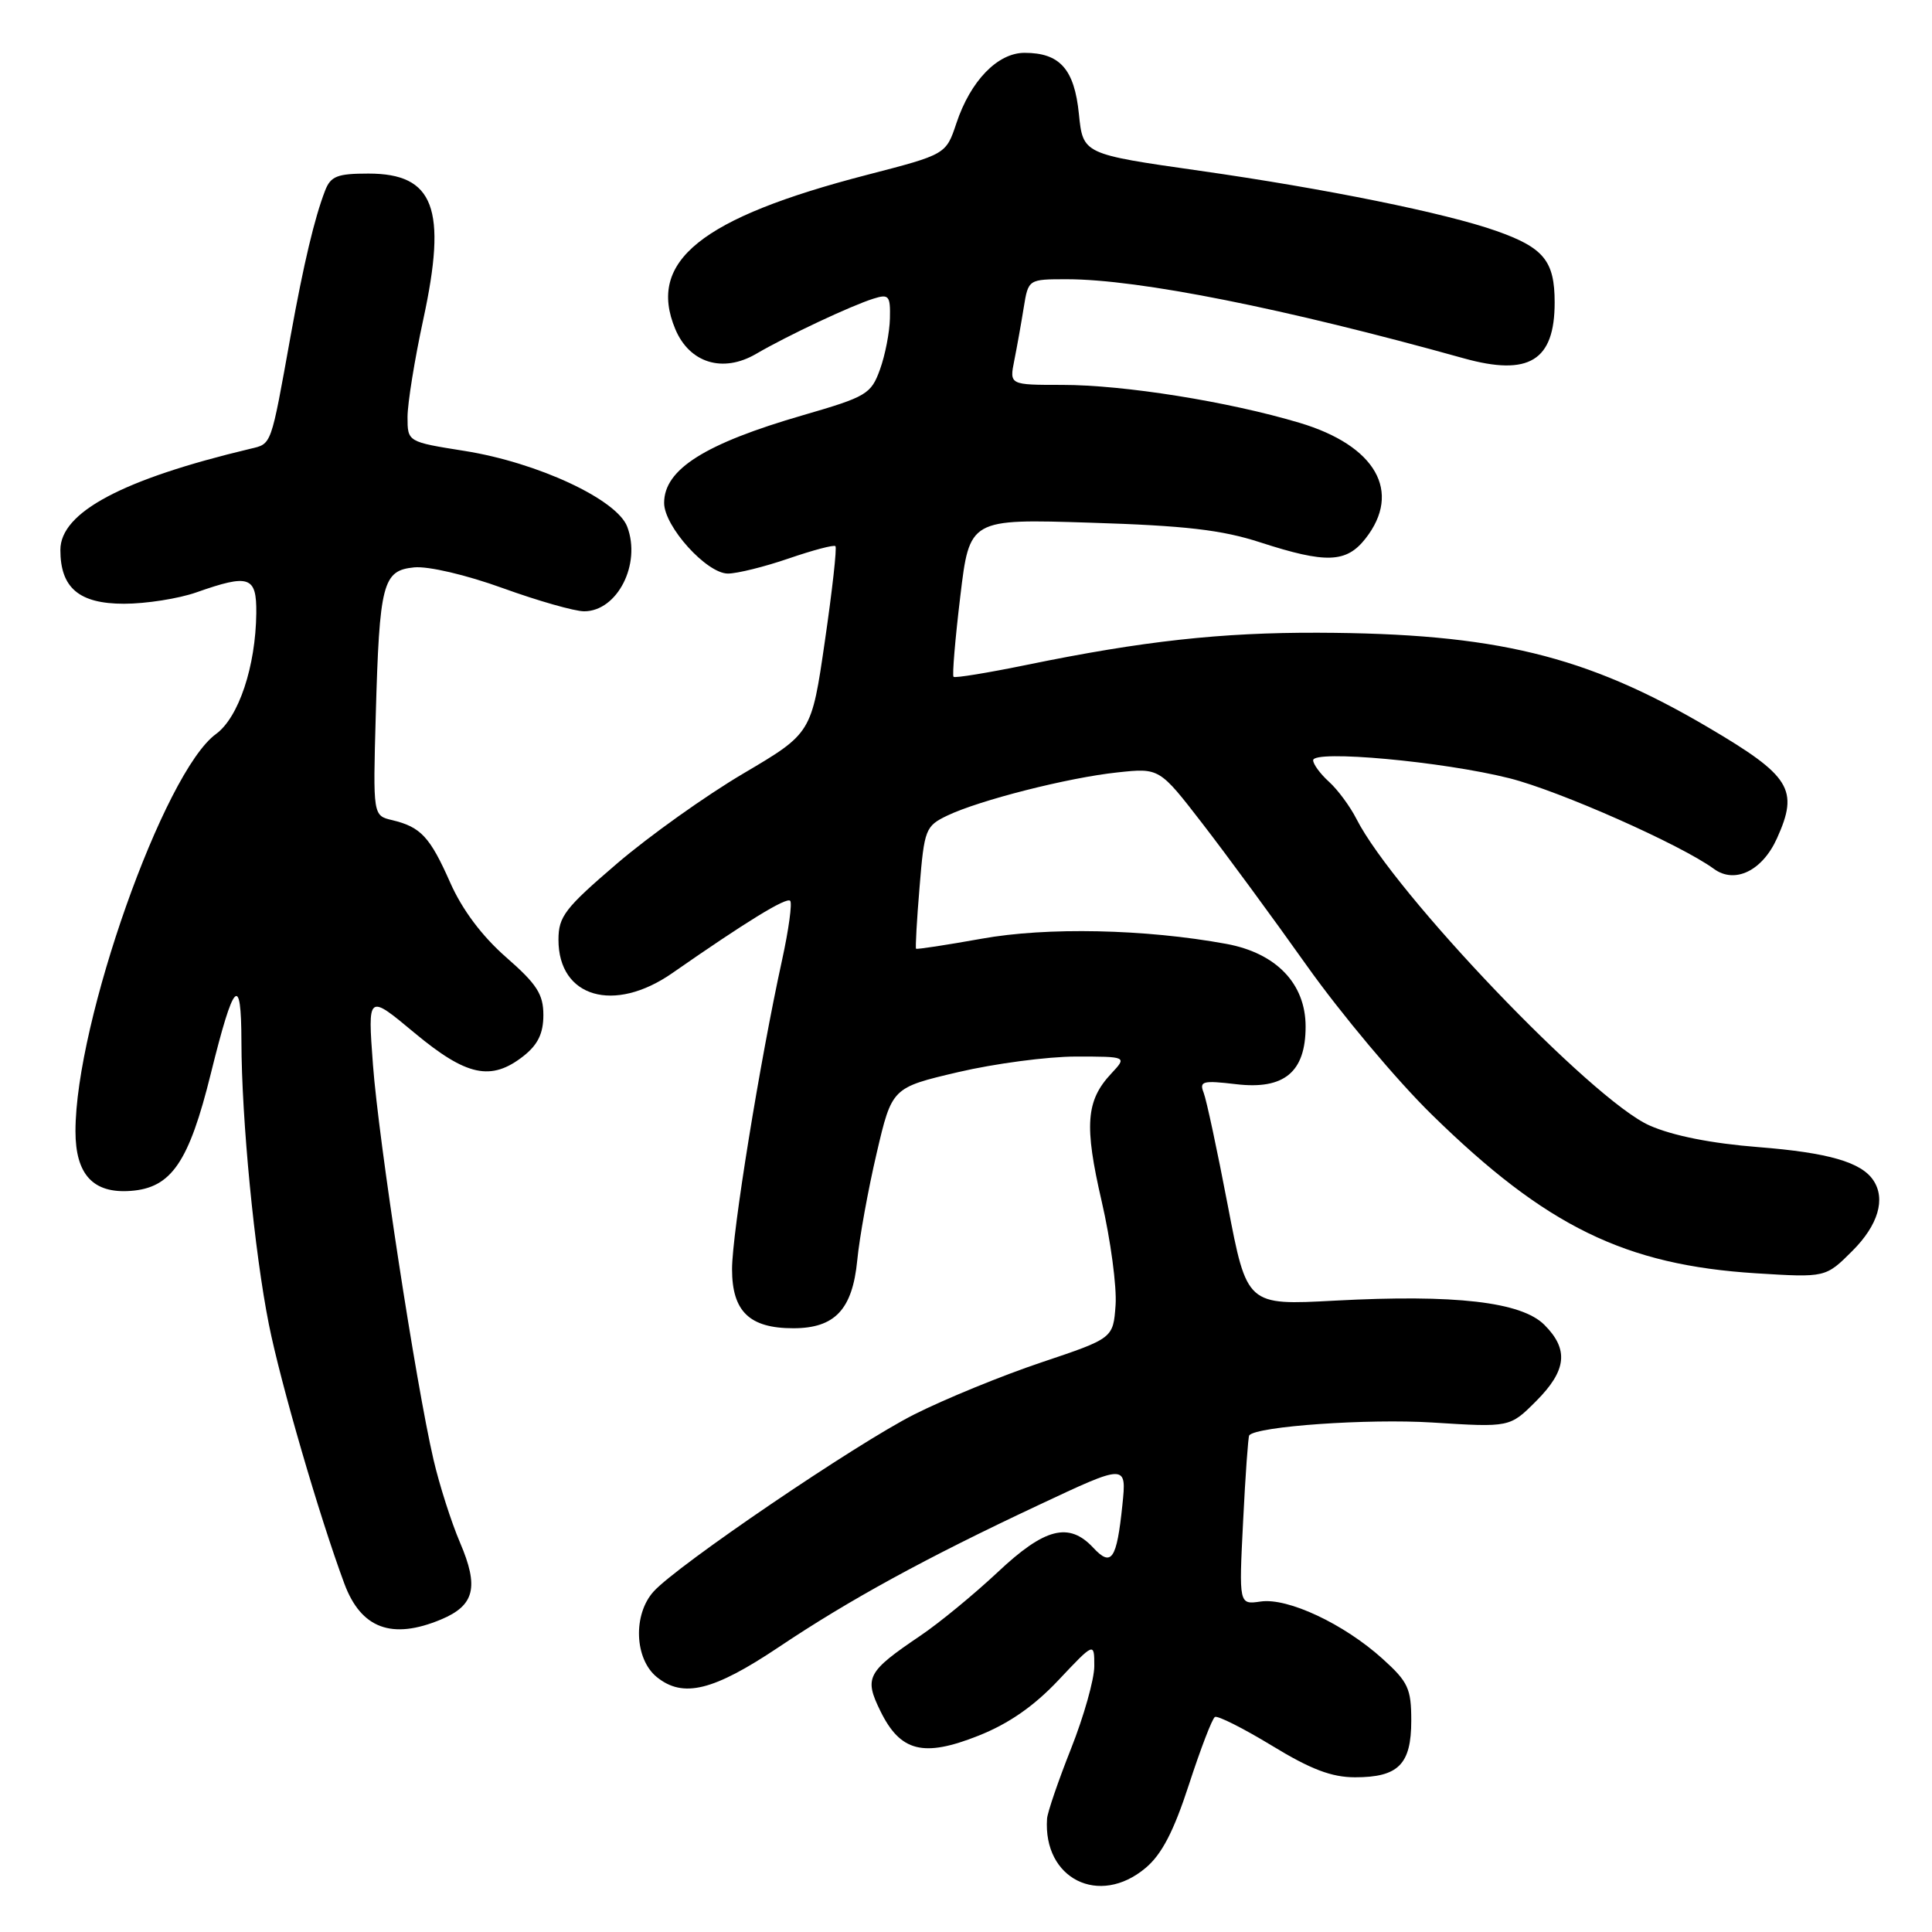 <?xml version="1.0" encoding="UTF-8" standalone="no"?>
<!DOCTYPE svg PUBLIC "-//W3C//DTD SVG 1.1//EN" "http://www.w3.org/Graphics/SVG/1.1/DTD/svg11.dtd" >
<svg xmlns="http://www.w3.org/2000/svg" xmlns:xlink="http://www.w3.org/1999/xlink" version="1.1" viewBox="0 0 256 256">
 <g >
 <path fill="currentColor"
d=" M 151.80 247.51 C 153.94 245.72 155.52 242.67 157.54 236.47 C 159.07 231.77 160.61 227.74 160.98 227.51 C 161.34 227.29 164.73 229.00 168.52 231.30 C 173.68 234.45 176.45 235.50 179.55 235.50 C 185.30 235.50 187.00 233.79 187.00 227.99 C 187.00 223.75 186.59 222.86 183.21 219.81 C 178.09 215.18 170.64 211.68 167.04 212.21 C 164.16 212.63 164.16 212.63 164.72 201.57 C 165.02 195.48 165.39 190.36 165.53 190.19 C 166.52 188.99 181.28 187.96 189.78 188.49 C 200.06 189.14 200.06 189.14 203.53 185.67 C 207.60 181.60 207.90 178.81 204.64 175.55 C 201.59 172.50 192.81 171.49 176.88 172.34 C 165.22 172.97 165.22 172.97 162.69 159.74 C 161.30 152.46 159.86 145.73 159.49 144.79 C 158.89 143.26 159.37 143.14 163.78 143.66 C 170.16 144.42 173.00 142.06 173.00 136.02 C 173.00 130.34 169.11 126.29 162.50 125.07 C 151.75 123.10 138.71 122.82 130.04 124.39 C 125.39 125.22 121.49 125.82 121.38 125.71 C 121.28 125.59 121.48 121.90 121.85 117.51 C 122.47 109.88 122.64 109.46 125.50 108.08 C 129.78 106.03 141.54 103.04 148.06 102.35 C 153.63 101.75 153.63 101.75 159.33 109.13 C 162.46 113.18 168.70 121.67 173.19 128.00 C 177.68 134.32 185.12 143.20 189.74 147.71 C 204.86 162.52 215.33 167.63 232.71 168.72 C 241.91 169.29 241.91 169.29 245.46 165.74 C 248.86 162.34 249.89 158.88 248.23 156.40 C 246.63 153.99 242.25 152.73 233.01 152.00 C 226.76 151.51 221.64 150.49 218.57 149.13 C 210.96 145.77 184.70 118.30 179.73 108.50 C 178.89 106.85 177.26 104.64 176.10 103.59 C 174.95 102.55 174.00 101.26 174.00 100.74 C 174.00 99.33 191.18 100.90 200.00 103.12 C 206.63 104.79 222.71 111.92 227.10 115.13 C 229.87 117.16 233.52 115.39 235.46 111.08 C 238.39 104.60 237.28 102.82 226.32 96.37 C 210.11 86.83 198.11 83.92 174.66 83.84 C 161.78 83.80 151.44 84.94 136.09 88.09 C 130.92 89.15 126.53 89.87 126.35 89.68 C 126.16 89.49 126.56 84.71 127.24 79.05 C 128.47 68.75 128.47 68.75 144.48 69.26 C 157.04 69.65 161.90 70.21 167.00 71.87 C 175.71 74.69 178.39 74.60 180.93 71.37 C 185.80 65.17 182.31 59.04 172.18 56.02 C 162.73 53.20 148.94 51.00 140.74 51.00 C 133.75 51.00 133.75 51.00 134.40 47.75 C 134.76 45.96 135.32 42.81 135.65 40.75 C 136.26 37.00 136.26 37.00 141.38 37.00 C 150.91 37.01 170.22 40.86 193.96 47.48 C 202.60 49.88 206.00 47.80 206.00 40.08 C 206.00 34.58 204.57 32.82 198.27 30.60 C 191.57 28.23 175.58 24.99 159.00 22.63 C 143.50 20.42 143.50 20.42 142.96 15.10 C 142.36 9.16 140.44 7.00 135.76 7.00 C 132.19 7.00 128.60 10.71 126.73 16.32 C 125.35 20.46 125.35 20.46 114.92 23.16 C 92.86 28.87 85.72 34.62 89.48 43.61 C 91.36 48.10 95.77 49.46 100.17 46.90 C 104.35 44.46 112.78 40.50 115.75 39.57 C 117.78 38.93 117.99 39.19 117.92 42.18 C 117.88 44.01 117.29 47.06 116.60 48.96 C 115.42 52.22 114.83 52.57 106.42 55.01 C 93.38 58.79 88.00 62.19 88.00 66.64 C 88.00 69.76 93.64 76.00 96.45 76.00 C 97.68 76.00 101.31 75.10 104.51 74.00 C 107.71 72.90 110.50 72.16 110.70 72.37 C 110.91 72.57 110.28 78.23 109.30 84.95 C 107.53 97.16 107.53 97.16 98.52 102.48 C 93.56 105.40 86.01 110.78 81.75 114.43 C 74.85 120.34 74.00 121.44 74.00 124.53 C 74.00 132.17 81.37 134.32 89.10 128.93 C 98.88 122.12 104.19 118.86 104.70 119.36 C 104.99 119.65 104.51 123.18 103.63 127.20 C 100.68 140.67 97.00 163.40 97.00 168.17 C 97.00 173.77 99.31 176.00 105.11 176.00 C 110.62 176.00 112.95 173.53 113.59 167.00 C 113.88 163.97 115.04 157.59 116.16 152.81 C 118.19 144.12 118.19 144.12 126.97 142.06 C 131.80 140.93 138.81 140.00 142.55 140.00 C 149.35 140.00 149.35 140.00 147.25 142.25 C 143.89 145.84 143.65 149.11 145.98 159.19 C 147.17 164.33 147.99 170.51 147.82 172.93 C 147.50 177.33 147.50 177.33 138.00 180.52 C 132.78 182.27 125.18 185.38 121.12 187.43 C 113.45 191.30 89.75 207.40 86.61 210.88 C 83.85 213.93 84.07 219.82 87.03 222.22 C 90.51 225.04 94.52 224.05 103.19 218.25 C 112.51 212.00 122.66 206.45 137.51 199.48 C 149.29 193.94 149.29 193.94 148.72 199.44 C 147.97 206.66 147.28 207.68 144.86 205.08 C 141.64 201.63 138.43 202.45 132.18 208.34 C 129.05 211.27 124.45 215.06 121.94 216.75 C 114.89 221.52 114.48 222.28 116.65 226.71 C 119.30 232.12 122.35 232.89 129.65 229.99 C 133.66 228.40 137.00 226.08 140.25 222.63 C 145.00 217.59 145.00 217.59 145.00 220.77 C 145.00 222.52 143.61 227.44 141.92 231.70 C 140.23 235.96 138.80 240.14 138.74 240.98 C 138.19 248.96 145.65 252.69 151.80 247.51 Z  M 58.44 214.59 C 62.89 212.73 63.49 210.31 60.95 204.39 C 59.80 201.70 58.22 196.76 57.44 193.40 C 55.10 183.32 50.17 151.15 49.42 141.10 C 48.72 131.69 48.72 131.69 54.91 136.85 C 61.83 142.61 65.08 143.30 69.37 139.93 C 71.27 138.43 72.00 136.93 72.00 134.50 C 72.00 131.74 71.14 130.40 67.05 126.83 C 63.85 124.02 61.25 120.55 59.66 116.96 C 56.97 110.88 55.76 109.58 51.96 108.67 C 49.42 108.07 49.42 108.07 49.79 94.78 C 50.28 77.24 50.71 75.59 54.88 75.18 C 56.75 75.00 61.76 76.17 66.62 77.93 C 71.29 79.62 76.14 81.00 77.40 81.00 C 81.80 81.00 84.99 74.74 83.11 69.79 C 81.74 66.18 71.25 61.29 61.56 59.75 C 54.00 58.55 54.00 58.55 54.00 55.26 C 54.00 53.45 54.94 47.62 56.09 42.31 C 59.27 27.62 57.53 23.00 48.82 23.00 C 44.70 23.00 43.82 23.34 43.08 25.25 C 41.68 28.87 40.25 34.87 38.51 44.50 C 35.85 59.27 36.03 58.78 33.15 59.47 C 16.21 63.51 8.00 67.88 8.00 72.87 C 8.00 77.90 10.48 80.00 16.43 80.00 C 19.36 80.00 23.66 79.32 26.00 78.50 C 33.04 76.02 34.01 76.35 33.96 81.25 C 33.88 88.31 31.63 95.06 28.62 97.26 C 21.72 102.28 10.00 135.41 10.00 149.89 C 10.00 155.63 12.34 158.17 17.31 157.80 C 22.71 157.41 25.03 154.01 27.94 142.24 C 30.98 129.94 31.97 128.91 31.99 138.00 C 32.01 148.34 33.71 165.91 35.63 175.50 C 37.17 183.23 42.32 200.94 45.62 209.82 C 47.83 215.79 51.92 217.31 58.44 214.59 Z "/>
</g>
</svg>
